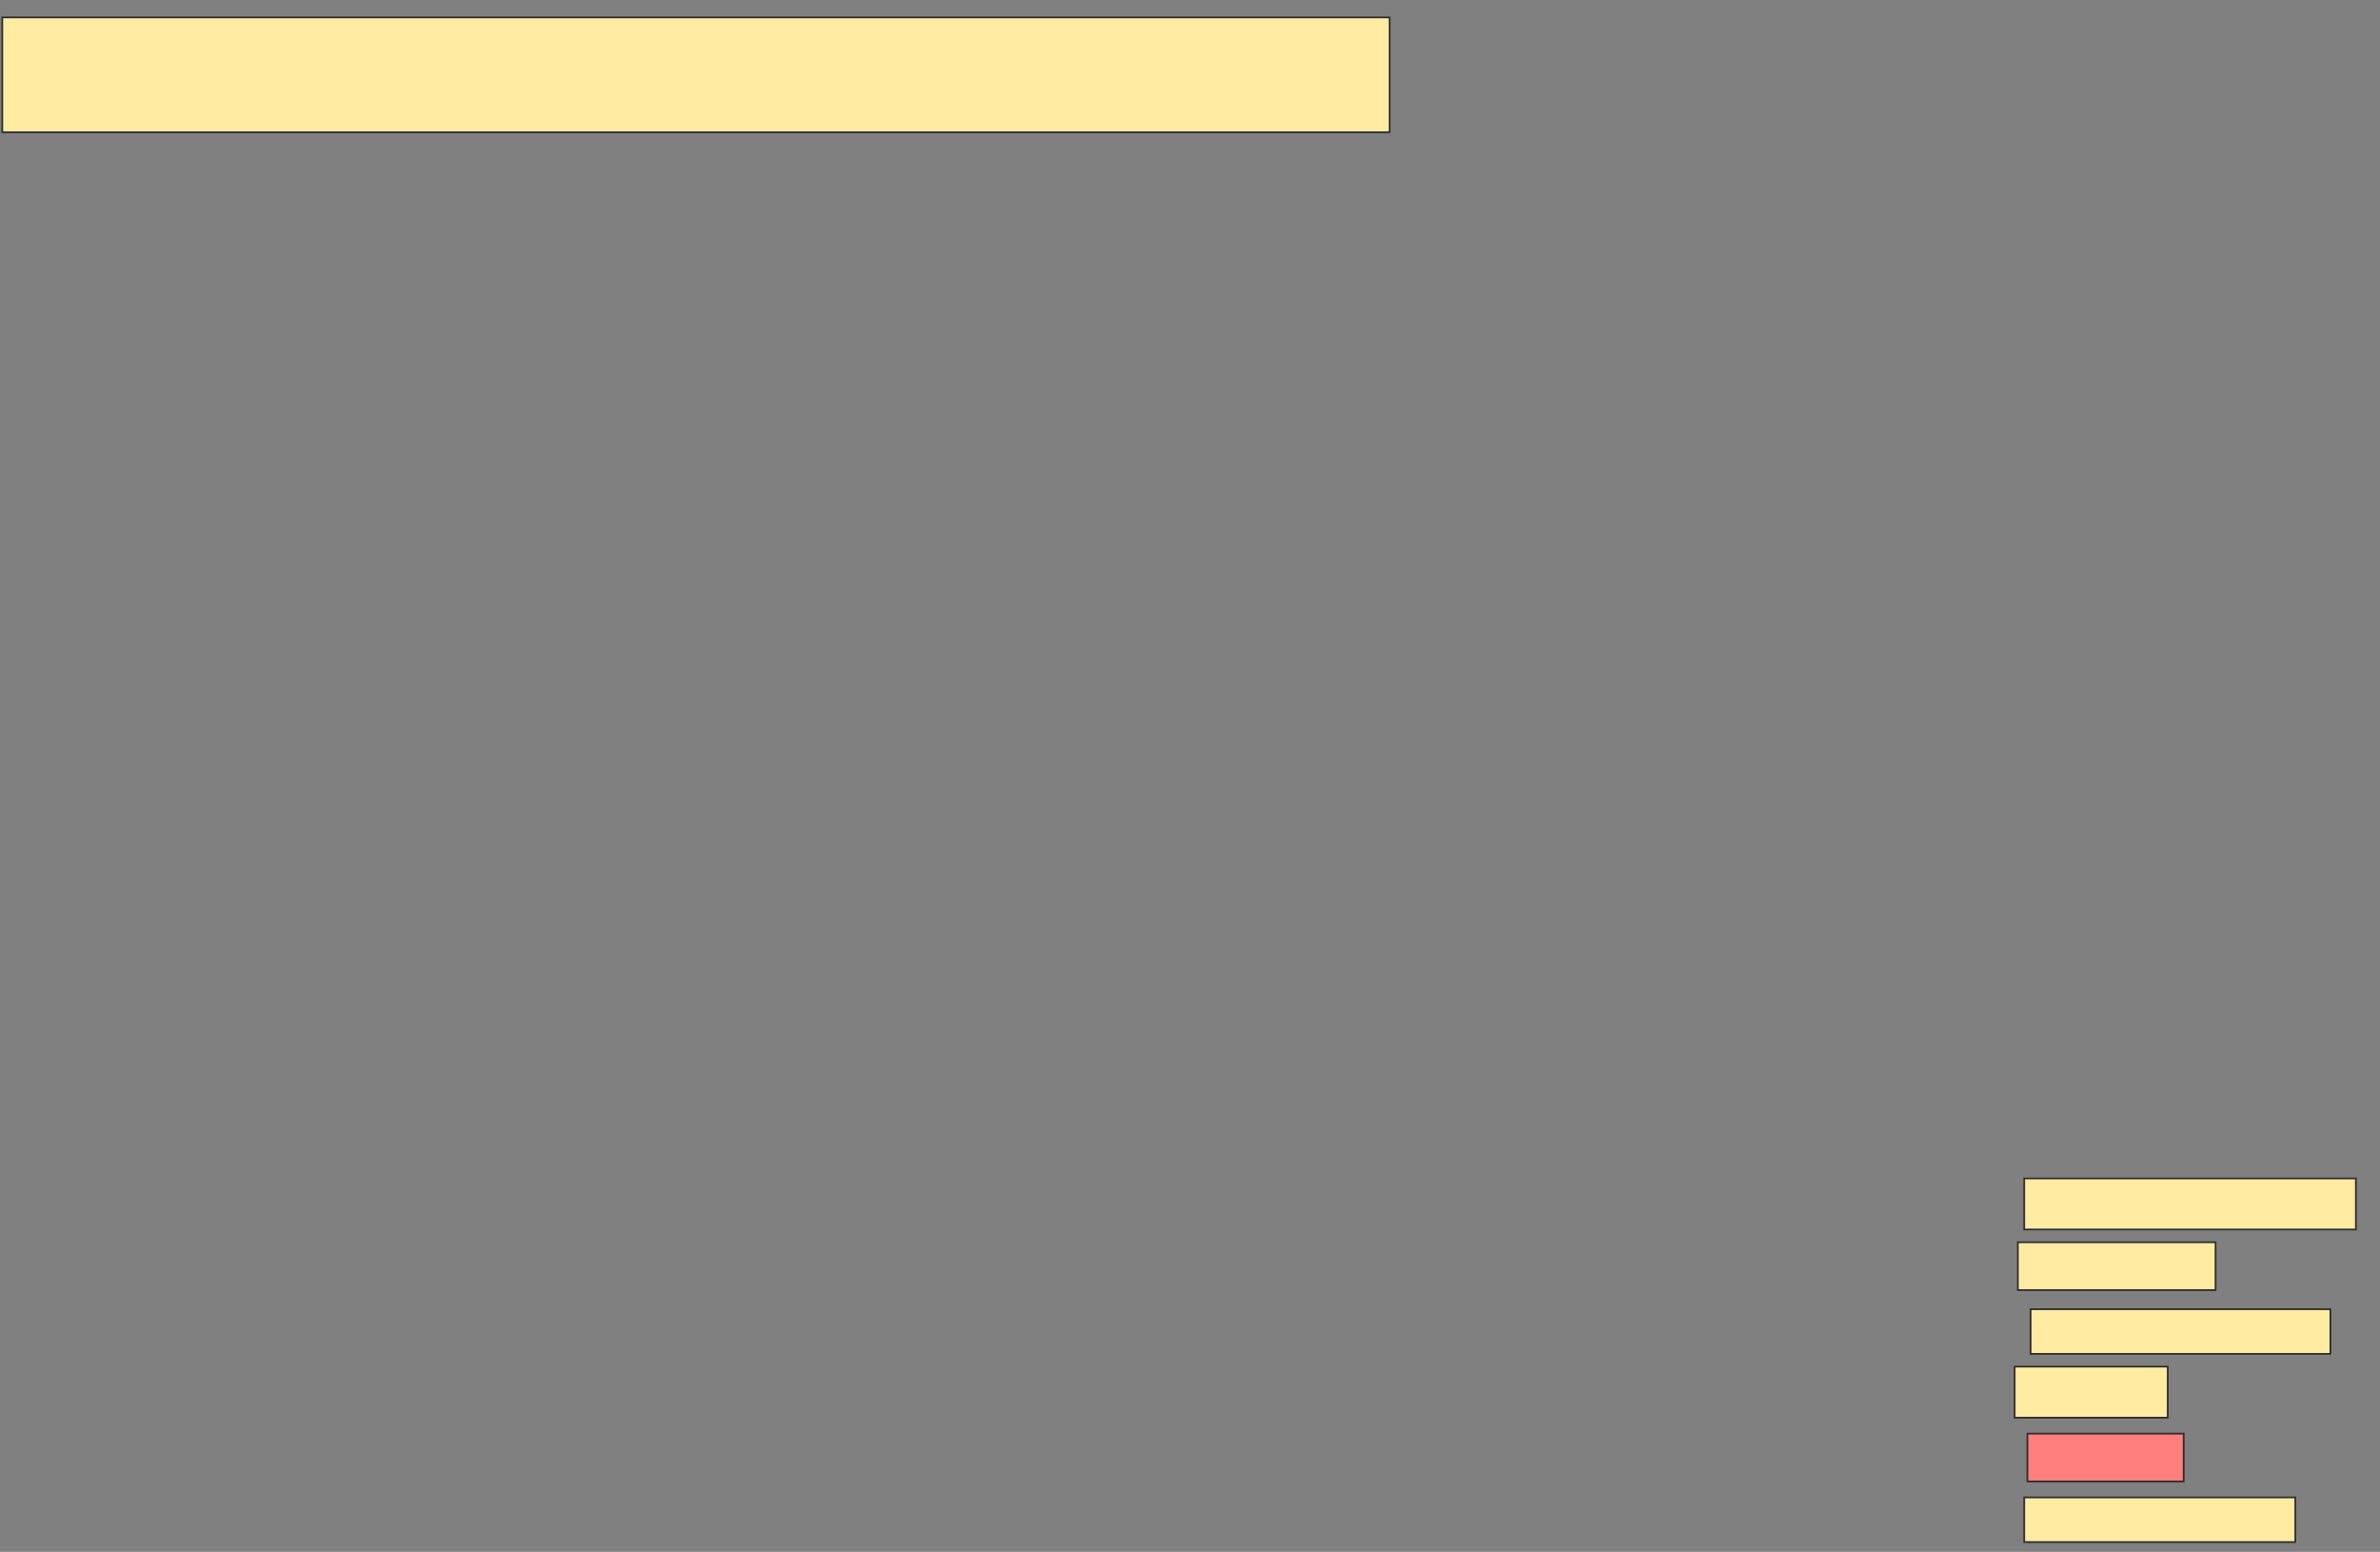<svg xmlns="http://www.w3.org/2000/svg" width="1382" height="901">
 <rect width="100%" height="100%" fill="#808080" stroke="none"/>
 <!-- Created with Image Occlusion Enhanced -->
 <g>
  <title>Labels</title>
 </g>
 <g>
  <title>Masks</title>
  <rect id="e35746affd8545e197d7eb88f04a448d-ao-1" height="29.63" width="192.593" y="684.185" x="1175.407" stroke="#2D2D2D" fill="#FFEBA2"/>
  <rect id="e35746affd8545e197d7eb88f04a448d-ao-2" height="25.926" width="174.074" y="760.111" x="1179.111" stroke="#2D2D2D" fill="#FFEBA2"/>
  <rect id="e35746affd8545e197d7eb88f04a448d-ao-3" height="27.778" width="90.741" y="832.333" x="1177.259" stroke="#2D2D2D" fill="#FF7E7E" class="qshape"/>
  <rect id="e35746affd8545e197d7eb88f04a448d-ao-4" height="27.778" width="114.815" y="721.222" x="1171.704" stroke="#2D2D2D" fill="#FFEBA2"/>
  <rect id="e35746affd8545e197d7eb88f04a448d-ao-5" height="29.63" width="88.889" y="793.444" x="1169.852" stroke="#2D2D2D" fill="#FFEBA2"/>
  <rect stroke="#2D2D2D" id="e35746affd8545e197d7eb88f04a448d-ao-6" height="25.926" width="157.407" y="869.37" x="1175.407" fill="#FFEBA2"/>
  <rect id="e35746affd8545e197d7eb88f04a448d-ao-7" height="66.667" width="805.556" y="10.111" x="1.333" stroke="#2D2D2D" fill="#FFEBA2"/>
 </g>
</svg>